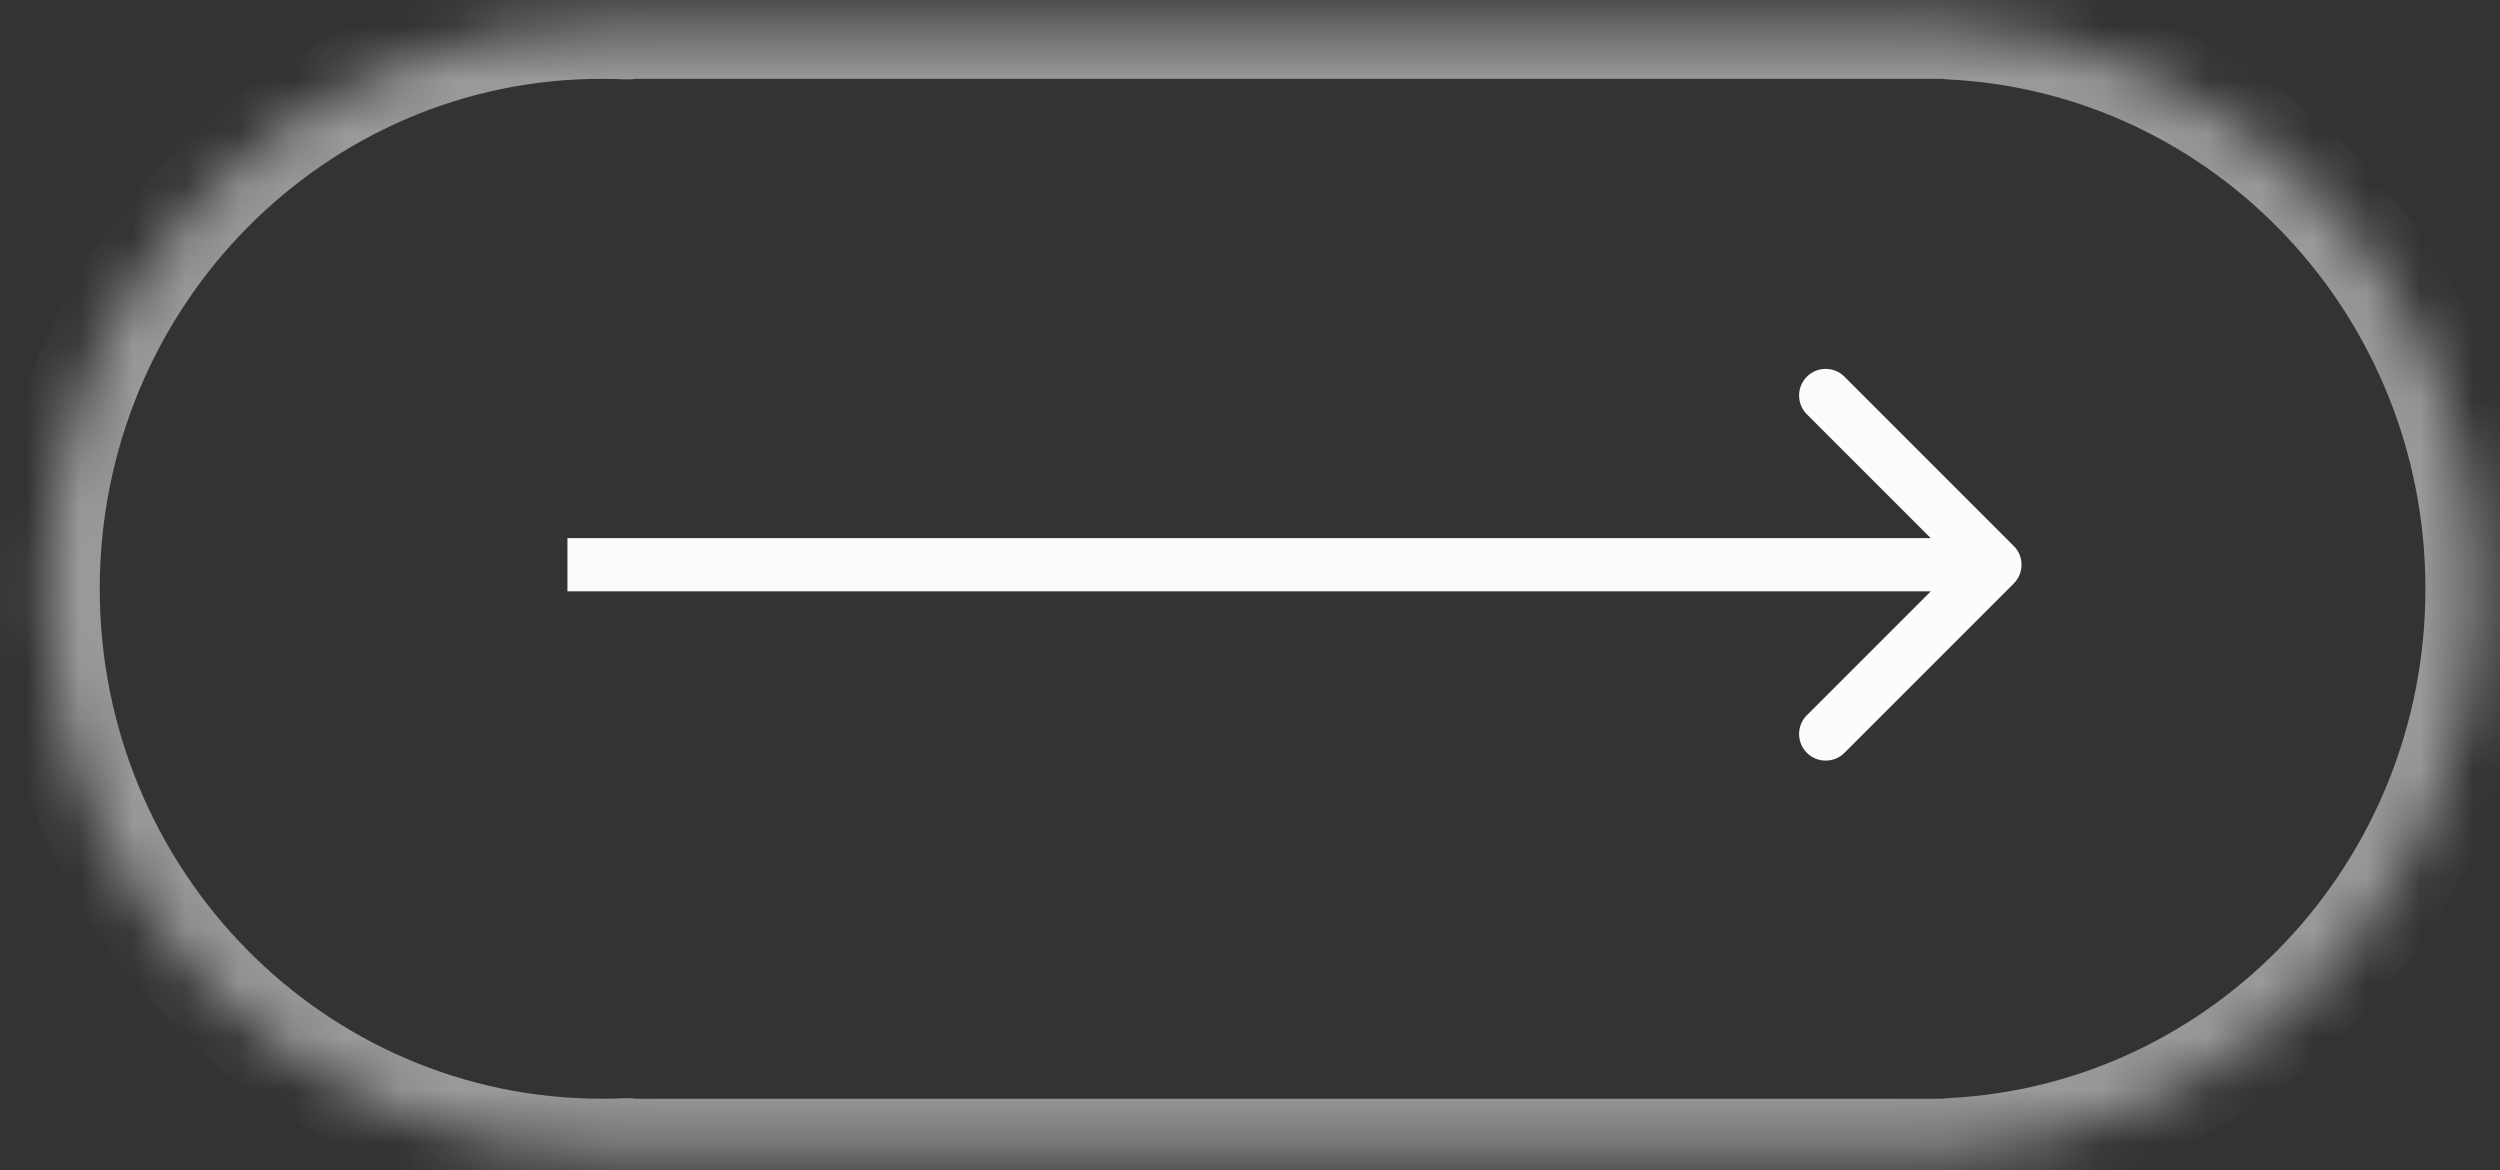 <svg width="47" height="22" viewBox="0 0 47 22" fill="none" xmlns="http://www.w3.org/2000/svg">
<rect x="0" y="0" width="47" height="22" fill="#333333" stroke="none"/>
<mask id="path-1-inside-1_80_16" fill="white">
<path fill-rule="evenodd" clip-rule="evenodd" d="M11.312 0.482C11.476 0.482 11.64 0.486 11.803 0.493C11.806 0.493 11.809 0.491 11.809 0.488V0.488C11.809 0.484 11.811 0.482 11.814 0.482L36.161 0.482H36.652C36.655 0.482 36.658 0.484 36.658 0.488V0.488C36.658 0.491 36.66 0.494 36.663 0.494C42.194 0.76 46.598 5.393 46.598 11.069C46.598 16.745 42.194 21.378 36.663 21.644C36.66 21.644 36.658 21.647 36.658 21.65V21.65C36.658 21.654 36.655 21.656 36.652 21.656H36.161L11.814 21.656C11.811 21.656 11.809 21.654 11.809 21.651V21.651C11.809 21.647 11.806 21.645 11.803 21.645C11.64 21.652 11.476 21.656 11.312 21.656C5.548 21.656 0.875 16.916 0.875 11.069C0.875 5.222 5.548 0.482 11.312 0.482Z"/>
</mask>
<path d="M36.663 21.644L36.711 22.643L36.663 21.644ZM36.663 0.494L36.615 1.493L36.663 0.494ZM11.803 0.493L11.756 1.492L11.803 0.493ZM11.85 -0.506C11.671 -0.514 11.492 -0.518 11.312 -0.518V1.482C11.46 1.482 11.609 1.485 11.756 1.492L11.85 -0.506ZM36.161 -0.518L11.814 -0.518V1.482L36.161 1.482V-0.518ZM36.652 -0.518H36.161V1.482H36.652V-0.518ZM36.615 1.493C41.603 1.732 45.598 5.916 45.598 11.069H47.598C47.598 4.869 42.785 -0.213 36.711 -0.505L36.615 1.493ZM45.598 11.069C45.598 16.222 41.603 20.406 36.615 20.645L36.711 22.643C42.785 22.351 47.598 17.269 47.598 11.069H45.598ZM36.161 22.656H36.652V20.656H36.161V22.656ZM11.814 22.656L36.161 22.656V20.656L11.814 20.656V22.656ZM11.312 22.656C11.492 22.656 11.671 22.652 11.85 22.644L11.756 20.646C11.609 20.653 11.46 20.656 11.312 20.656V22.656ZM-0.125 11.069C-0.125 17.455 4.982 22.656 11.312 22.656V20.656C6.113 20.656 1.875 16.378 1.875 11.069H-0.125ZM11.312 -0.518C4.982 -0.518 -0.125 4.683 -0.125 11.069H1.875C1.875 5.761 6.113 1.482 11.312 1.482V-0.518ZM11.814 20.656C12.364 20.656 12.809 21.101 12.809 21.651H10.809C10.809 22.206 11.259 22.656 11.814 22.656V20.656ZM35.658 21.65C35.658 21.101 36.103 20.656 36.652 20.656V22.656C37.207 22.656 37.658 22.206 37.658 21.65H35.658ZM36.652 1.482C36.103 1.482 35.658 1.037 35.658 0.488H37.658C37.658 -0.068 37.207 -0.518 36.652 -0.518V1.482ZM36.615 20.645C36.086 20.671 35.658 21.107 35.658 21.65H37.658C37.658 22.187 37.235 22.618 36.711 22.643L36.615 20.645ZM12.809 0.488C12.809 1.037 12.363 1.482 11.814 1.482V-0.518C11.259 -0.518 10.809 -0.068 10.809 0.488H12.809ZM35.658 0.488C35.658 1.031 36.086 1.467 36.615 1.493L36.711 -0.505C37.235 -0.48 37.658 -0.049 37.658 0.488H35.658ZM12.809 21.651C12.809 21.076 12.329 20.619 11.756 20.646L11.85 22.644C11.283 22.67 10.809 22.218 10.809 21.651H12.809ZM11.756 1.492C12.329 1.519 12.809 1.062 12.809 0.488H10.809C10.809 -0.08 11.283 -0.532 11.85 -0.506L11.756 1.492Z" fill="white" fill-opacity="0.5" mask="url(#path-1-inside-1_80_16)"/>
<path d="M37.858 10.971C38.054 10.775 38.054 10.459 37.858 10.264L34.676 7.082C34.481 6.886 34.165 6.886 33.969 7.082C33.774 7.277 33.774 7.593 33.969 7.789L36.798 10.617L33.969 13.446C33.774 13.641 33.774 13.957 33.969 14.153C34.165 14.348 34.481 14.348 34.676 14.153L37.858 10.971ZM10.668 11.117H37.505V10.117H10.668V11.117Z" fill="#FCFCFC"/>
</svg>
